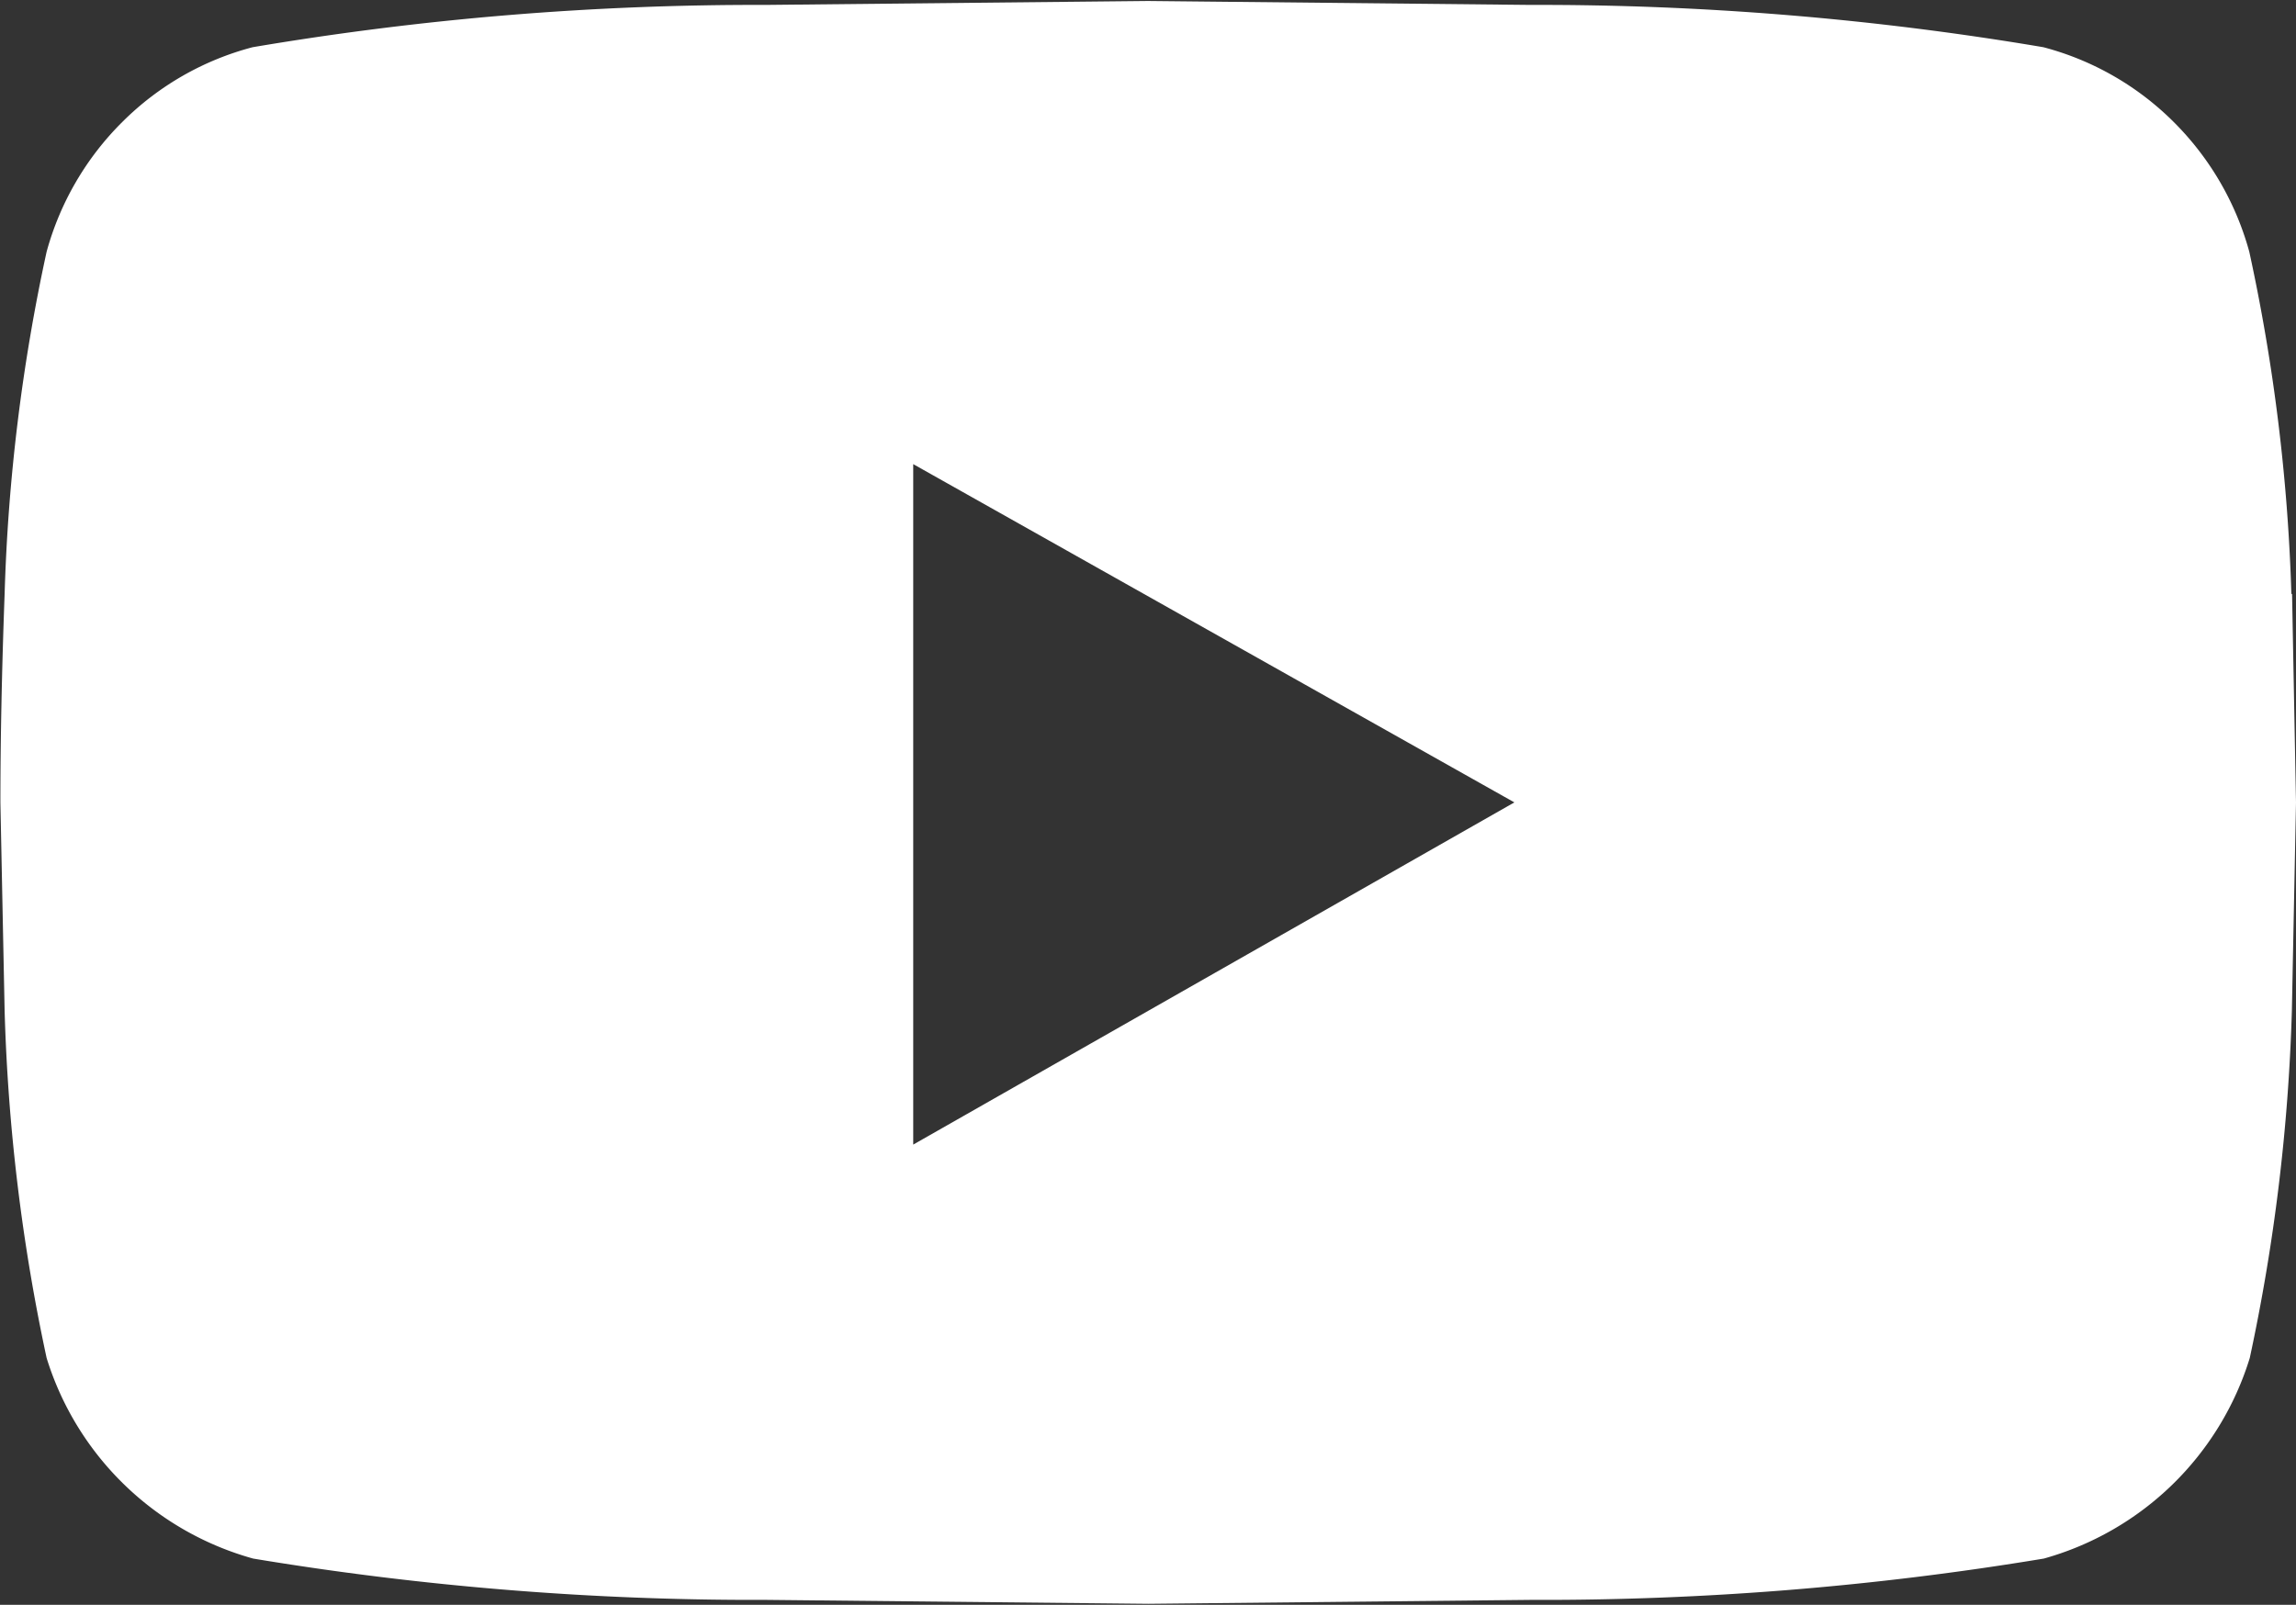 <svg xmlns="http://www.w3.org/2000/svg" width="23.344" height="16.32" viewBox="0 0 23.344 16.32">
  <rect x="0" y="0" width="23.344" height="16.32" fill="#333333" stroke="none"/>
<defs>
    <style>
      .cls-1 {
        fill: #fff;
        fill-rule: evenodd;
      }
    </style>
  </defs>
  <path id="_" data-name="" class="cls-1" d="M548.96,1883.38L549,1885.5l-0.042,2.12a19.459,19.459,0,0,1-.428,3.53,3.049,3.049,0,0,1-2.094,2.04,31.15,31.15,0,0,1-5.214.42l-3.889.04-3.889-.04a31.126,31.126,0,0,1-5.214-.42,3.053,3.053,0,0,1-2.1-2.04,19.387,19.387,0,0,1-.427-3.53l-0.043-2.12c0-.62.014-1.33,0.043-2.12a18.958,18.958,0,0,1,.427-3.48,2.96,2.96,0,0,1,.77-1.32,2.924,2.924,0,0,1,1.325-.76,30.71,30.71,0,0,1,5.214-.43l3.889-.04,3.889,0.04a30.734,30.734,0,0,1,5.214.43,2.929,2.929,0,0,1,1.325.76,2.968,2.968,0,0,1,.769,1.32,19.029,19.029,0,0,1,.428,3.48h0Zm-7.907,2.12-6.112-3.44v6.92Z" transform="translate(-525.656 -1877.34)"/>
</svg>
